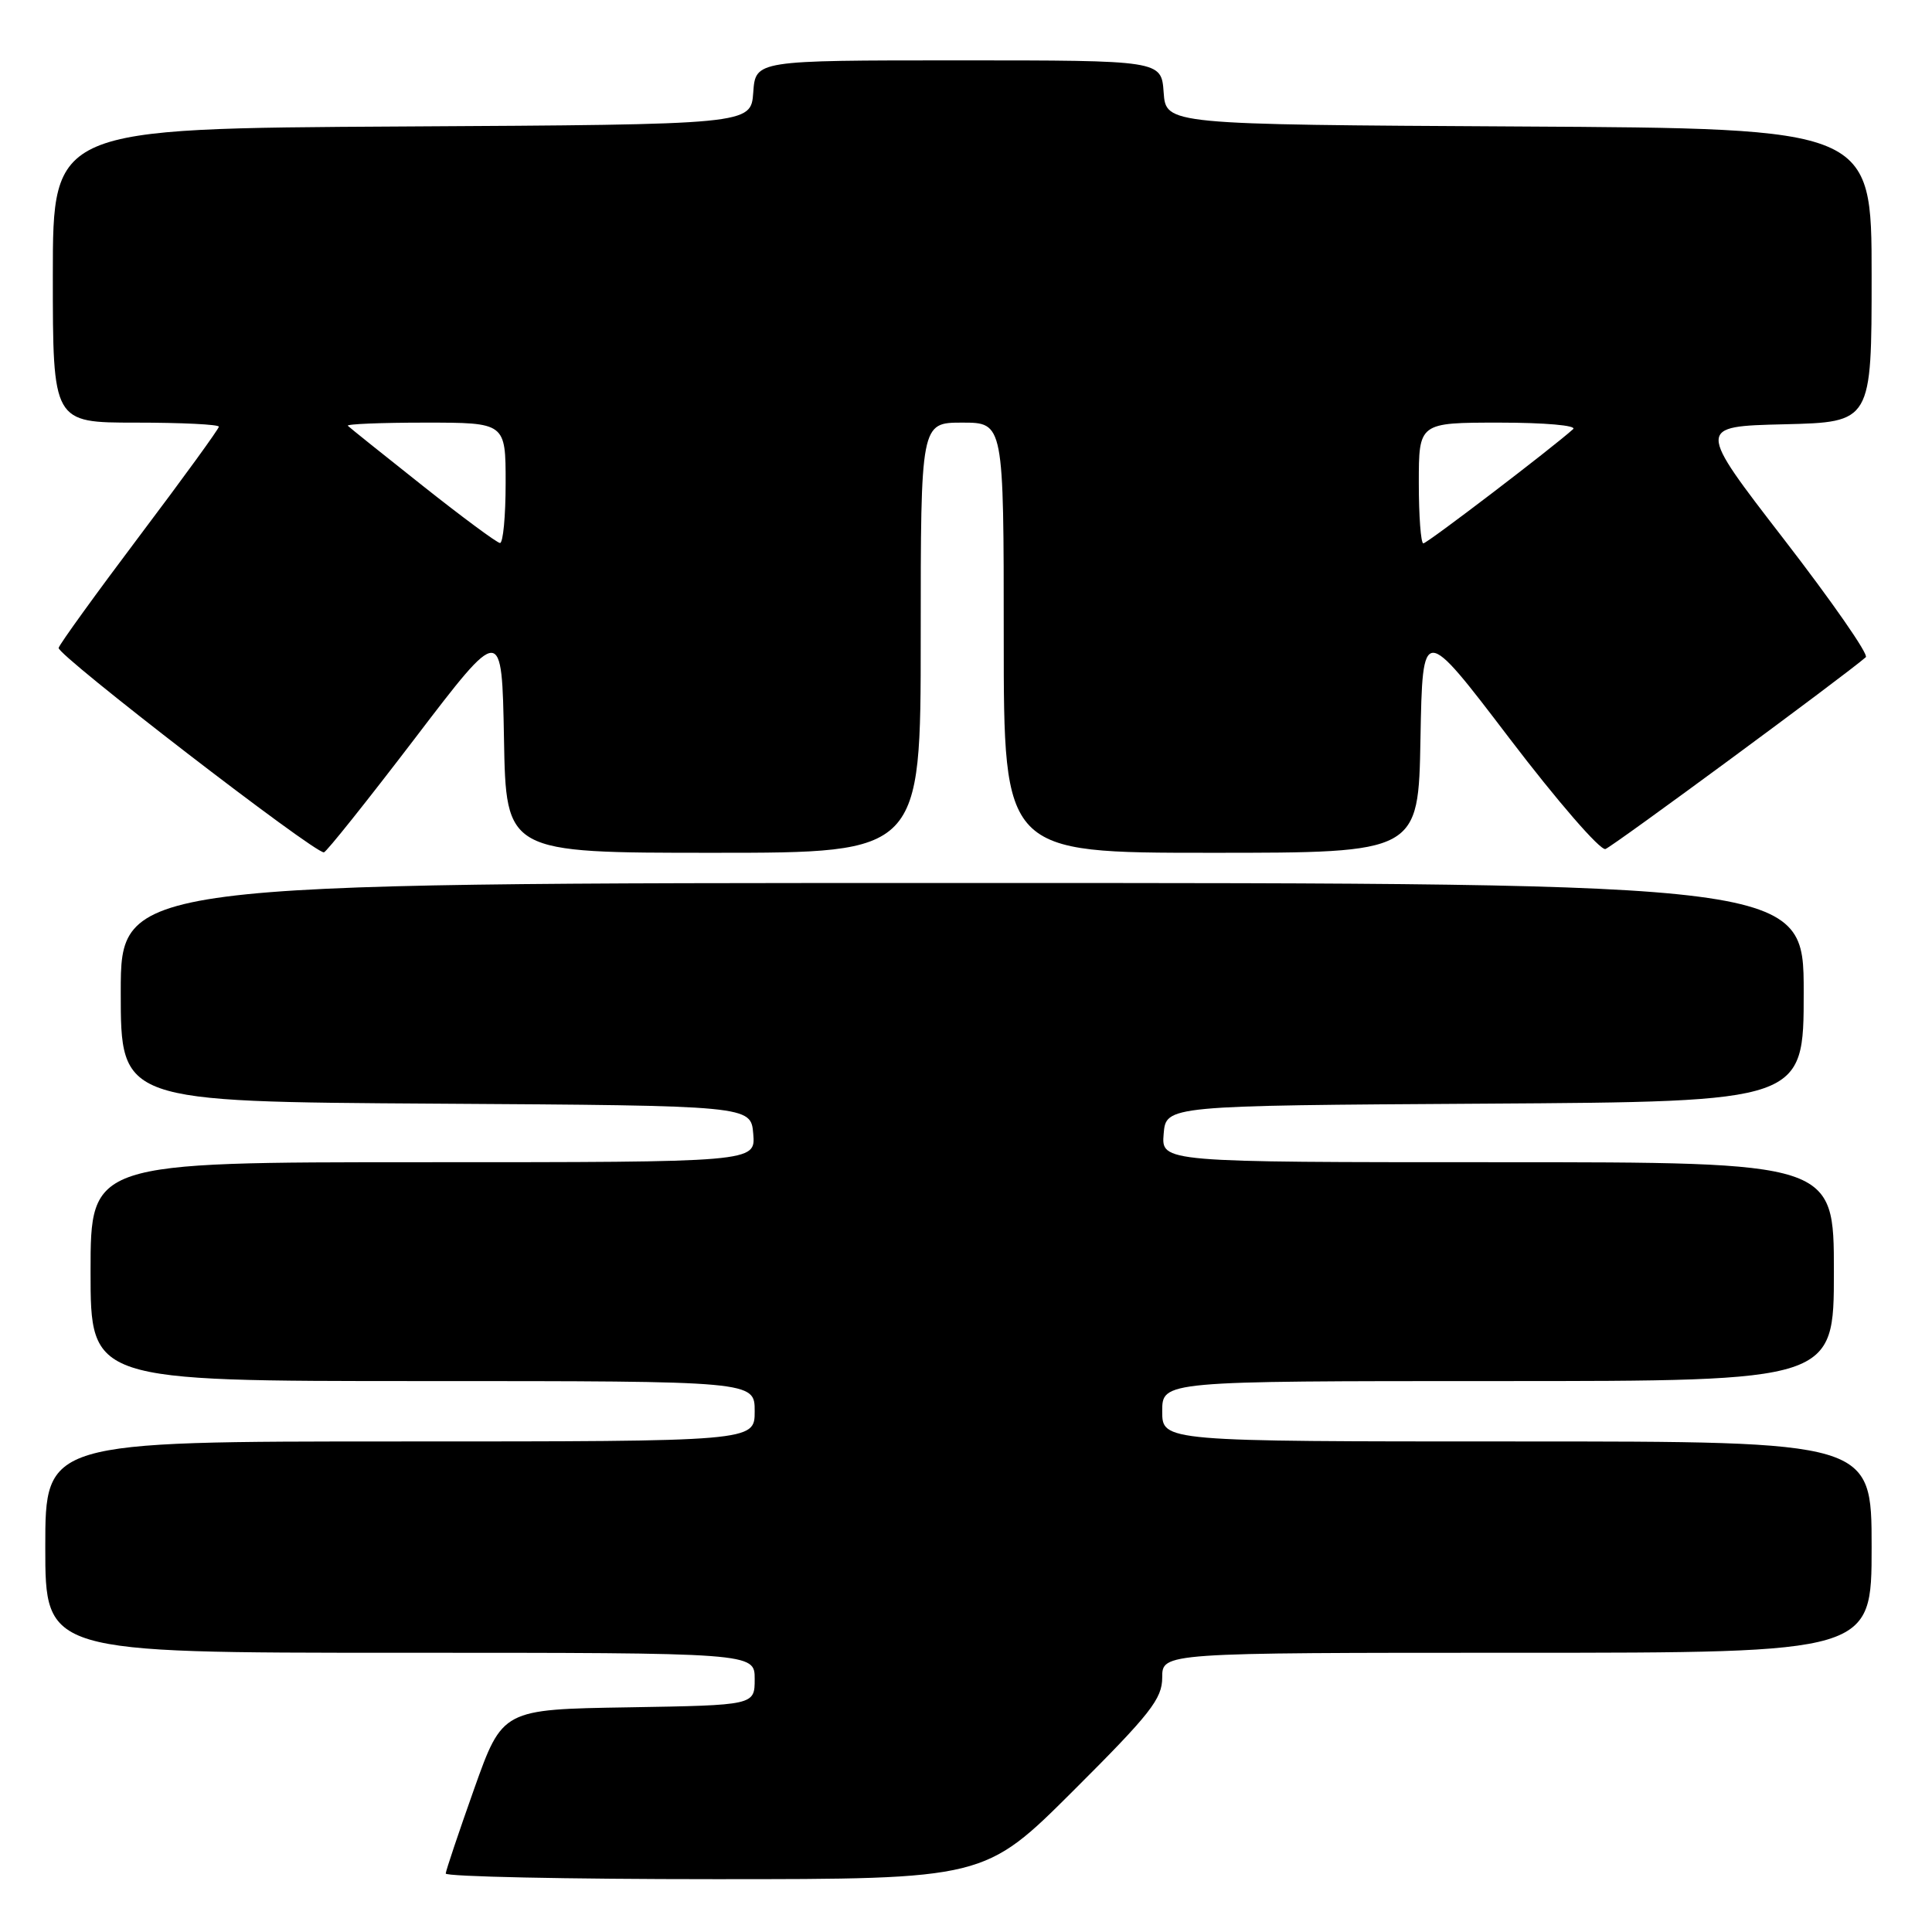 <?xml version="1.0" encoding="UTF-8" standalone="no"?>
<!DOCTYPE svg PUBLIC "-//W3C//DTD SVG 1.1//EN" "http://www.w3.org/Graphics/SVG/1.1/DTD/svg11.dtd" >
<svg xmlns="http://www.w3.org/2000/svg" xmlns:xlink="http://www.w3.org/1999/xlink" version="1.1" viewBox="0 0 256 256">
 <g >
 <path fill="currentColor"
d=" M 142.23 237.27 C 152.46 227.07 154.00 225.10 154.00 222.27 C 154.00 219.00 154.00 219.00 201.00 219.00 C 248.00 219.00 248.00 219.00 248.00 205.00 C 248.00 191.00 248.00 191.00 201.00 191.00 C 154.00 191.00 154.00 191.00 154.00 187.00 C 154.00 183.00 154.00 183.00 198.50 183.00 C 243.00 183.00 243.00 183.00 243.00 168.50 C 243.00 154.00 243.00 154.00 198.44 154.00 C 153.88 154.00 153.88 154.00 154.19 150.25 C 154.50 146.50 154.50 146.50 196.75 146.24 C 239.00 145.98 239.00 145.98 239.00 131.49 C 239.00 117.00 239.00 117.00 127.50 117.00 C 16.00 117.00 16.00 117.00 16.00 131.49 C 16.00 145.98 16.00 145.98 57.75 146.24 C 99.50 146.50 99.50 146.50 99.81 150.25 C 100.12 154.00 100.12 154.00 56.06 154.00 C 12.00 154.00 12.00 154.00 12.00 168.50 C 12.00 183.00 12.00 183.00 56.00 183.00 C 100.00 183.00 100.00 183.00 100.00 187.00 C 100.00 191.00 100.00 191.00 53.00 191.00 C 6.00 191.00 6.00 191.00 6.00 205.00 C 6.00 219.00 6.00 219.00 53.00 219.00 C 100.00 219.00 100.00 219.00 100.00 222.48 C 100.00 225.95 100.00 225.95 83.29 226.23 C 66.58 226.50 66.58 226.50 62.84 237.00 C 60.79 242.78 59.09 247.84 59.06 248.25 C 59.02 248.66 75.08 249.00 94.73 249.00 C 130.47 249.00 130.47 249.00 142.23 237.27 Z  M 55.00 97.81 C 66.50 82.73 66.50 82.73 66.78 97.86 C 67.05 113.00 67.05 113.00 94.53 113.00 C 122.00 113.00 122.00 113.00 122.00 84.50 C 122.00 56.00 122.00 56.00 127.50 56.00 C 133.00 56.00 133.00 56.00 133.00 84.50 C 133.00 113.00 133.00 113.00 160.47 113.00 C 187.95 113.00 187.95 113.00 188.22 97.86 C 188.50 82.72 188.50 82.72 200.00 97.82 C 206.34 106.14 212.05 112.73 212.73 112.50 C 213.71 112.16 244.43 89.53 247.23 87.08 C 247.63 86.73 242.75 79.71 236.39 71.47 C 224.83 56.50 224.83 56.50 236.42 56.22 C 248.00 55.94 248.00 55.94 248.00 36.48 C 248.00 17.02 248.00 17.02 201.25 16.76 C 154.50 16.50 154.50 16.50 154.19 12.25 C 153.89 8.00 153.89 8.00 127.00 8.00 C 100.11 8.00 100.11 8.00 99.81 12.25 C 99.50 16.50 99.50 16.50 53.25 16.76 C 7.00 17.02 7.00 17.02 7.00 36.51 C 7.00 56.00 7.00 56.00 18.00 56.00 C 24.05 56.00 29.00 56.24 29.00 56.54 C 29.00 56.83 24.28 63.33 18.52 70.97 C 12.76 78.62 7.92 85.31 7.77 85.85 C 7.52 86.76 41.65 113.07 42.92 112.94 C 43.24 112.91 48.67 106.10 55.00 97.81 Z  M 56.01 64.37 C 50.78 60.23 46.32 56.65 46.09 56.42 C 45.86 56.19 50.47 56.00 56.33 56.00 C 67.00 56.00 67.00 56.00 67.00 64.00 C 67.00 68.40 66.66 71.98 66.25 71.95 C 65.84 71.92 61.23 68.51 56.01 64.37 Z  M 188.00 64.00 C 188.00 56.00 188.00 56.00 198.70 56.00 C 204.71 56.00 208.98 56.38 208.45 56.86 C 205.65 59.38 189.11 72.00 188.60 72.00 C 188.27 72.00 188.00 68.40 188.00 64.00 Z "/>
</g>
</svg>